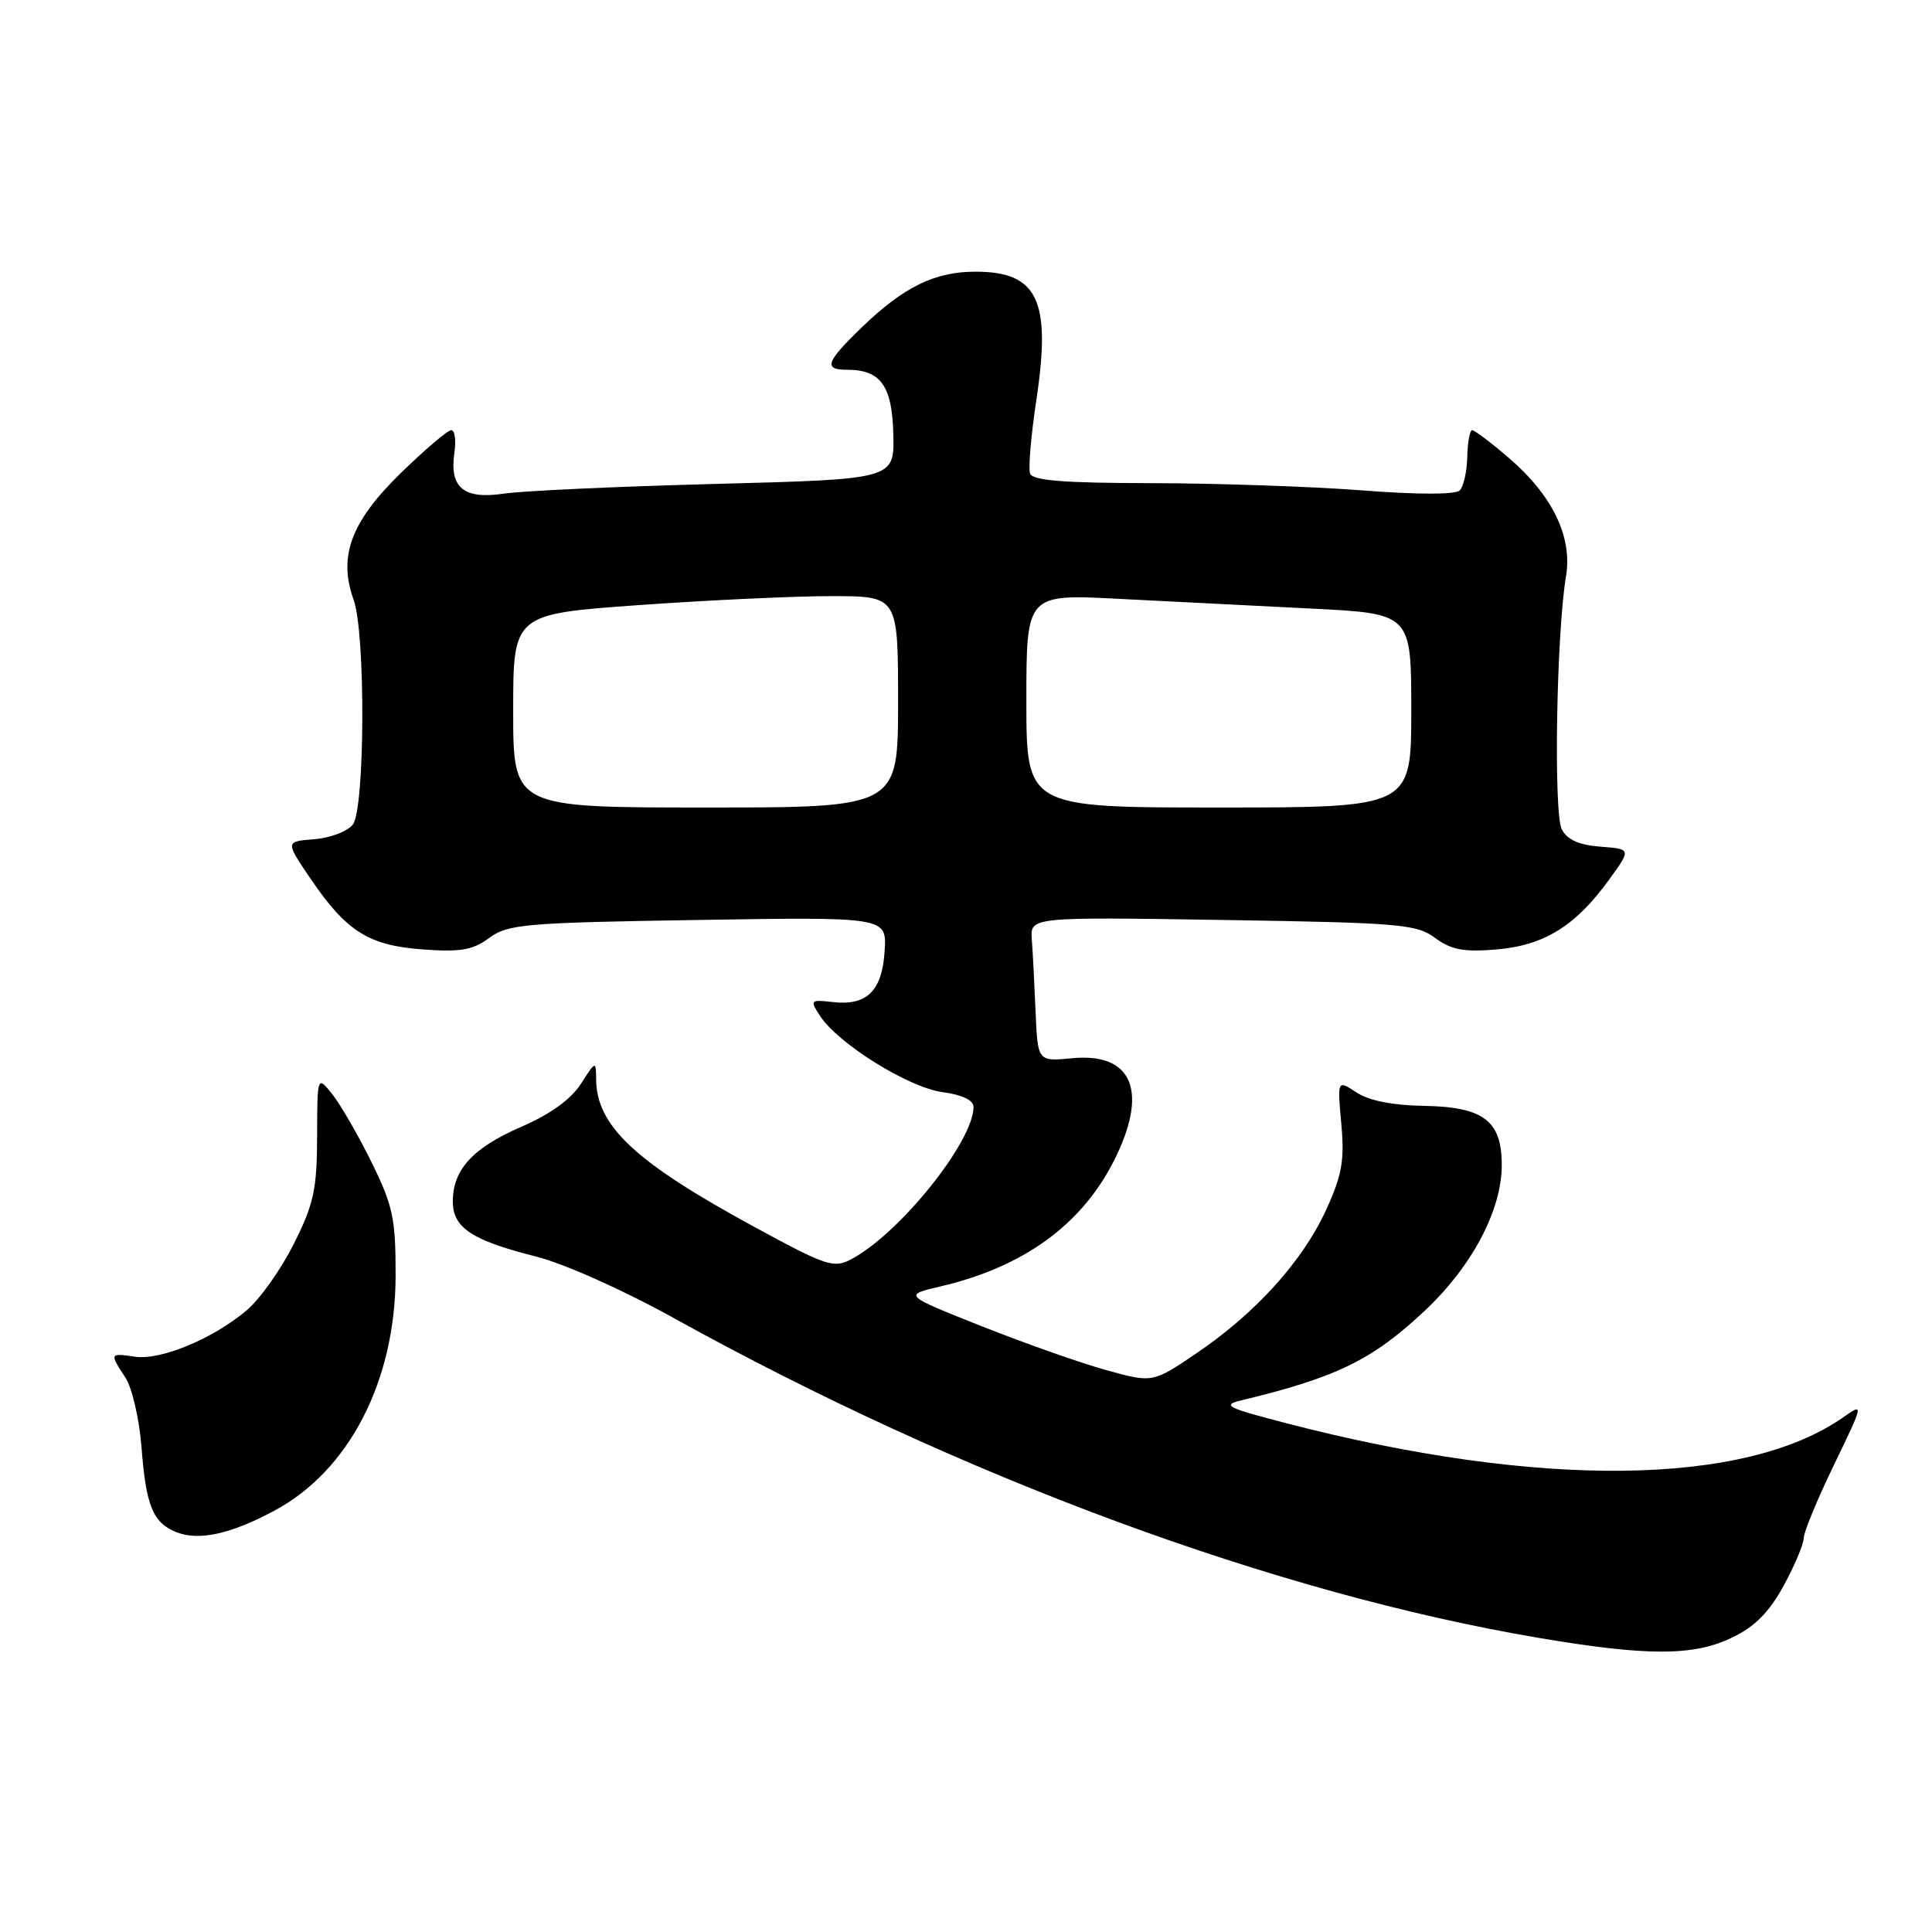 <?xml version="1.0" encoding="UTF-8" standalone="no"?>
<!DOCTYPE svg PUBLIC "-//W3C//DTD SVG 1.1//EN" "http://www.w3.org/Graphics/SVG/1.1/DTD/svg11.dtd" >
<svg xmlns="http://www.w3.org/2000/svg" xmlns:xlink="http://www.w3.org/1999/xlink" version="1.1" viewBox="0 0 256 256">
 <g >
 <path fill="currentColor"
d=" M 229.53 216.98 C 232.54 215.53 234.44 213.61 236.35 210.10 C 237.81 207.42 239.00 204.59 239.00 203.81 C 239.00 203.03 240.80 198.68 243.00 194.13 C 246.97 185.90 246.98 185.88 244.25 187.79 C 231.16 196.96 203.88 197.26 170.50 188.60 C 162.52 186.53 161.84 186.19 164.50 185.55 C 177.15 182.50 181.85 180.20 188.84 173.63 C 195.06 167.77 198.98 160.36 198.99 154.40 C 199.00 148.49 196.59 146.66 188.62 146.53 C 184.55 146.47 181.40 145.84 179.75 144.76 C 177.20 143.08 177.20 143.08 177.73 148.92 C 178.17 153.77 177.83 155.70 175.72 160.31 C 172.61 167.10 166.42 173.96 158.62 179.26 C 152.74 183.25 152.74 183.25 146.62 181.56 C 143.25 180.63 135.82 178.01 130.10 175.74 C 119.70 171.61 119.70 171.61 124.60 170.46 C 135.58 167.90 143.27 162.34 147.58 153.85 C 152.23 144.67 150.11 139.45 142.07 140.22 C 137.50 140.66 137.50 140.66 137.22 134.08 C 137.07 130.46 136.85 126.15 136.72 124.50 C 136.50 121.50 136.50 121.50 161.99 121.90 C 185.48 122.27 187.69 122.45 190.16 124.28 C 192.30 125.86 193.95 126.17 198.26 125.81 C 204.57 125.29 208.74 122.72 213.17 116.62 C 216.16 112.50 216.16 112.50 212.08 112.19 C 209.26 111.98 207.68 111.28 206.95 109.91 C 205.84 107.83 206.23 83.97 207.50 76.39 C 208.38 71.12 205.72 65.63 199.85 60.61 C 197.54 58.62 195.38 57.00 195.07 57.00 C 194.76 57.00 194.47 58.59 194.42 60.53 C 194.38 62.47 193.93 64.47 193.42 64.98 C 192.85 65.55 187.86 65.55 180.50 64.98 C 173.90 64.47 161.40 64.04 152.72 64.02 C 141.02 64.01 136.82 63.68 136.49 62.75 C 136.24 62.06 136.62 57.65 137.33 52.95 C 139.31 39.78 137.51 36.00 129.26 36.00 C 123.87 36.00 119.76 38.01 114.25 43.32 C 109.40 48.00 109.06 49.00 112.31 49.00 C 116.71 49.00 118.23 51.16 118.37 57.58 C 118.50 63.50 118.50 63.50 94.86 64.12 C 81.85 64.46 69.21 65.04 66.76 65.41 C 61.45 66.20 59.53 64.62 60.21 60.01 C 60.45 58.35 60.27 57.00 59.79 57.00 C 59.32 57.00 56.28 59.59 53.04 62.75 C 46.49 69.15 44.79 73.76 46.86 79.48 C 48.45 83.89 48.37 107.14 46.75 109.26 C 46.06 110.16 43.77 111.03 41.65 111.20 C 37.80 111.50 37.80 111.50 41.15 116.43 C 45.91 123.44 48.86 125.29 56.07 125.81 C 61.03 126.17 62.66 125.89 64.84 124.27 C 67.30 122.46 69.54 122.26 92.51 121.90 C 117.50 121.50 117.50 121.50 117.22 126.00 C 116.89 131.30 114.88 133.29 110.37 132.78 C 107.35 132.44 107.29 132.51 108.68 134.64 C 111.09 138.32 120.41 144.11 124.87 144.71 C 127.49 145.06 129.00 145.78 129.00 146.67 C 129.00 151.25 119.21 163.46 112.82 166.84 C 110.47 168.09 109.53 167.78 99.97 162.58 C 84.16 153.99 79.04 149.21 78.99 143.00 C 78.97 140.54 78.94 140.55 76.96 143.63 C 75.65 145.67 72.92 147.64 69.09 149.30 C 62.65 152.09 60.00 154.98 60.00 159.20 C 60.00 162.68 62.53 164.36 71.00 166.49 C 74.70 167.42 82.51 170.90 89.15 174.58 C 127.32 195.73 168.97 211.13 203.96 217.04 C 218.37 219.47 224.43 219.45 229.53 216.98 Z  M 36.38 200.16 C 46.29 194.84 52.41 182.94 52.42 169.00 C 52.43 161.45 52.07 159.77 49.23 154.00 C 47.47 150.43 45.13 146.38 44.04 145.00 C 42.04 142.50 42.04 142.50 42.02 150.59 C 42.00 157.59 41.59 159.51 38.94 164.80 C 37.26 168.17 34.45 172.13 32.69 173.62 C 28.22 177.40 21.30 180.27 17.89 179.77 C 14.52 179.28 14.50 179.31 16.62 182.54 C 17.50 183.89 18.46 188.04 18.75 191.75 C 19.34 199.50 20.25 201.75 23.32 203.00 C 26.29 204.22 30.56 203.29 36.38 200.16 Z  M 68.00 94.19 C 68.00 81.37 68.00 81.37 84.75 80.17 C 93.96 79.52 105.44 78.98 110.25 78.99 C 119.00 79.00 119.00 79.00 119.00 93.00 C 119.00 107.00 119.00 107.00 93.50 107.00 C 68.00 107.00 68.00 107.00 68.00 94.19 Z  M 136.00 92.85 C 136.00 78.71 136.00 78.71 148.25 79.35 C 154.99 79.70 166.46 80.28 173.75 80.64 C 187.00 81.30 187.00 81.30 187.00 94.15 C 187.00 107.00 187.00 107.00 161.50 107.00 C 136.00 107.00 136.00 107.00 136.00 92.85 Z "/>
</g>
</svg>